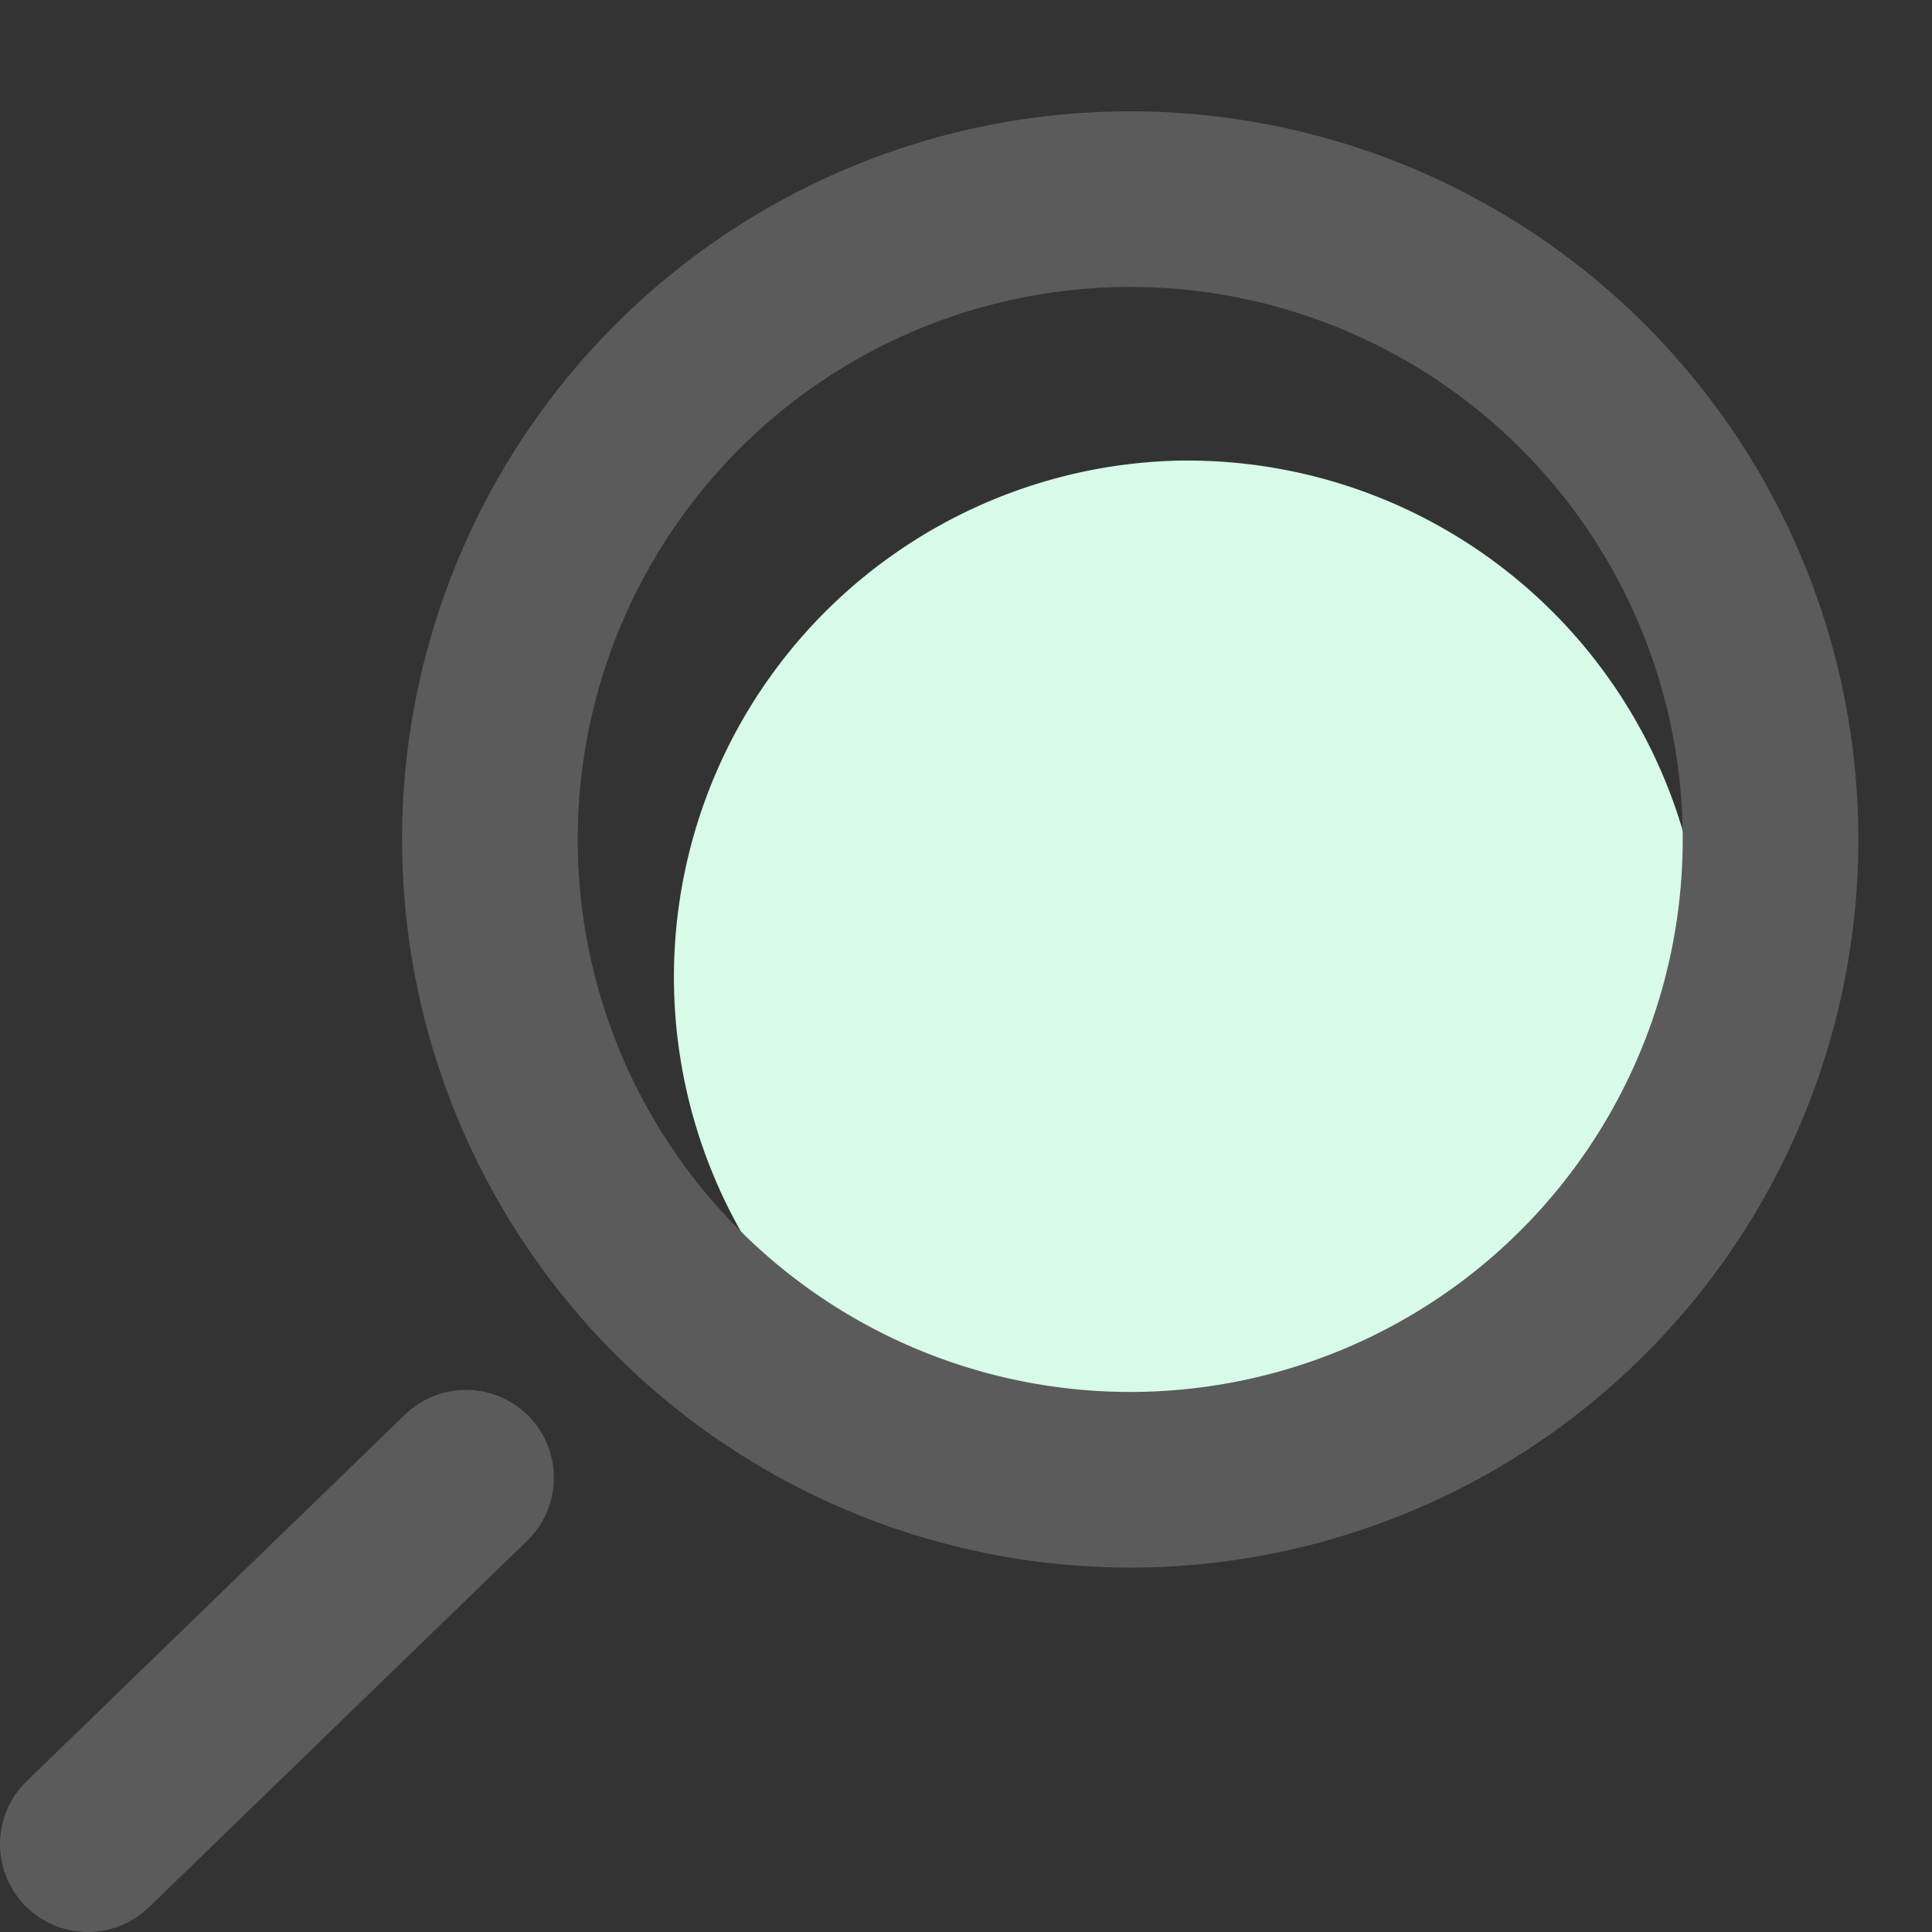 <svg width="22" height="22" fill="none" xmlns="http://www.w3.org/2000/svg"><rect width="100%" height="100%" fill="#333333" stroke="none"/><path d="M13.869 17.001a5.883 5.883 0 11-.491-11.755A5.883 5.883 0 0113.868 17z" fill="#D8FAE8"/><path d="M13.175 16.844a7.29 7.29 0 11-.61-14.57 7.29 7.29 0 01.61 14.57z" stroke="#5B5B5B" stroke-width="2"/><path d="M5.307 16.827L1 21" stroke="#5B5B5B" stroke-width="2" stroke-linecap="round"/></svg>